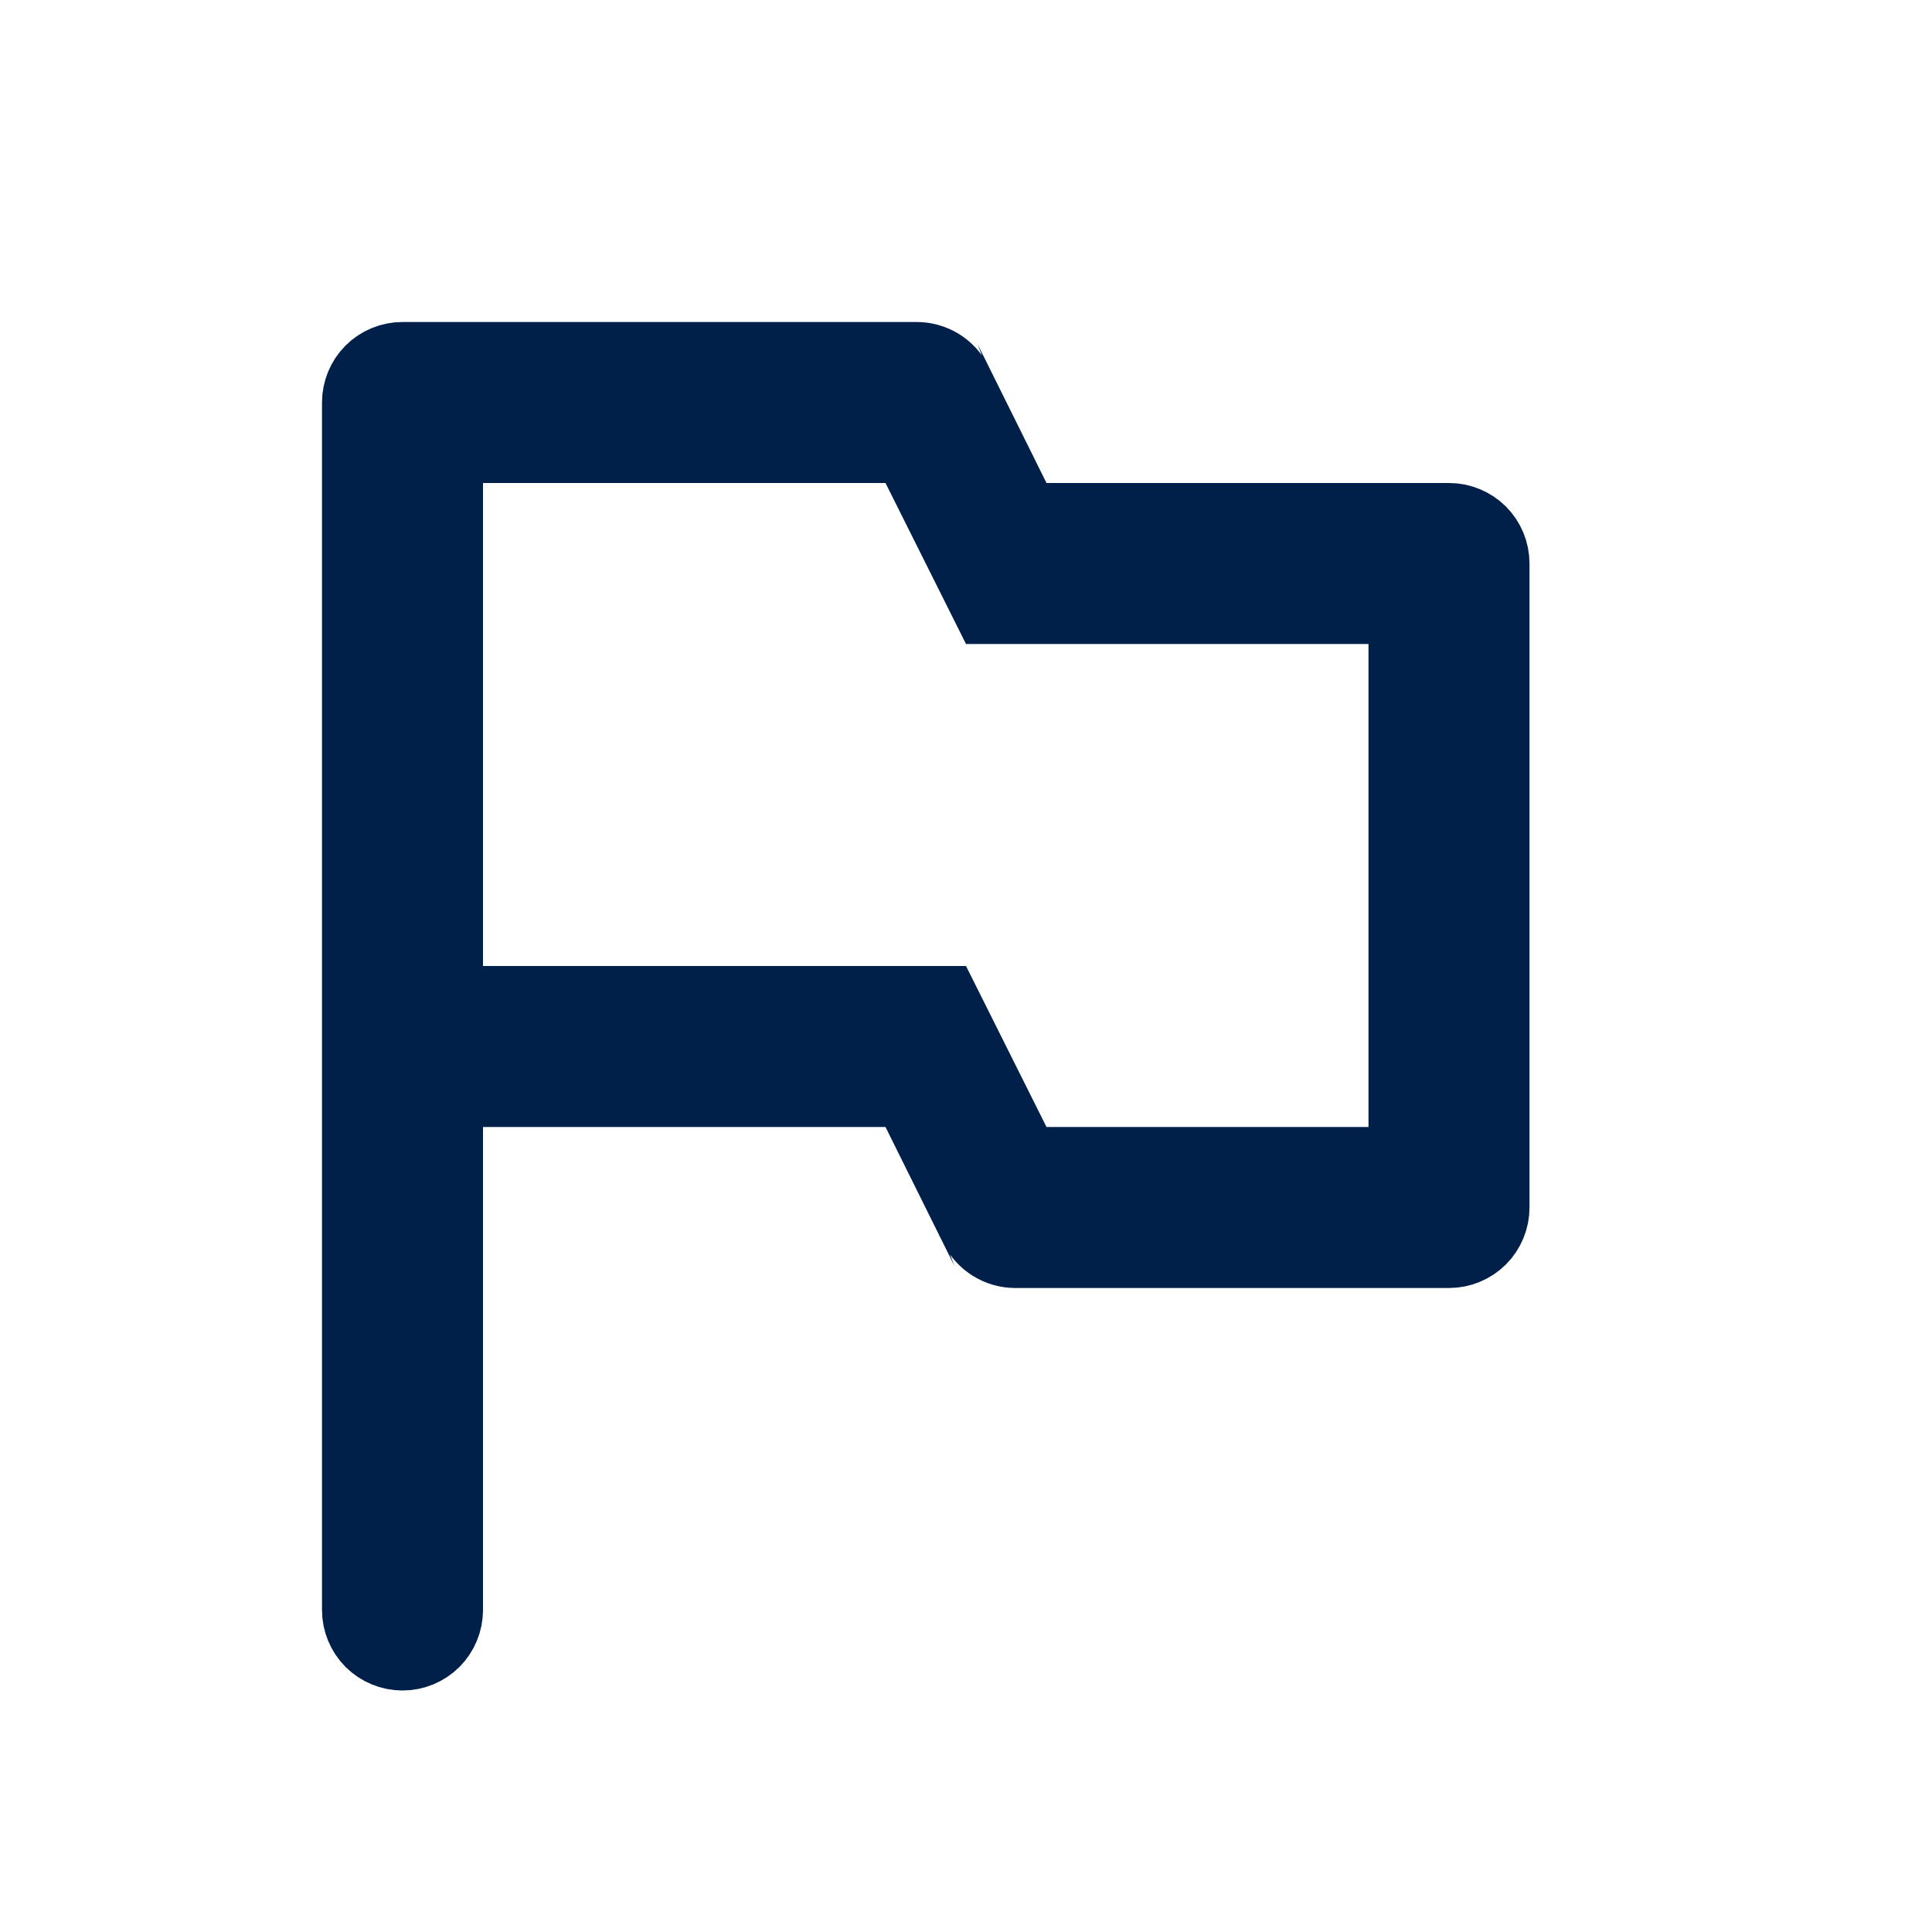 <svg width="24" height="24" viewBox="0 0 24 24" fill="none" xmlns="http://www.w3.org/2000/svg">
<path d="M11.38 4.5V4.5L11.383 4.5C11.477 4.499 11.568 4.525 11.648 4.573C11.727 4.622 11.791 4.691 11.833 4.774C11.833 4.774 11.833 4.775 11.834 4.775L12.552 6.222L12.69 6.5H13H18C18.133 6.5 18.26 6.553 18.354 6.646C18.447 6.74 18.5 6.867 18.5 7V15C18.5 15.133 18.447 15.26 18.354 15.354C18.26 15.447 18.133 15.5 18 15.5H12.611C12.519 15.5 12.429 15.474 12.35 15.425C12.272 15.377 12.209 15.308 12.167 15.226C12.167 15.226 12.167 15.225 12.166 15.225L11.448 13.778L11.31 13.5H11H6H5.5V14V20C5.5 20.133 5.447 20.26 5.354 20.354C5.26 20.447 5.133 20.5 5 20.5C4.867 20.5 4.74 20.447 4.646 20.354C4.553 20.26 4.5 20.133 4.5 20V5C4.5 4.867 4.553 4.74 4.646 4.646C4.74 4.553 4.867 4.5 5 4.5H11.38ZM6 5.5H5.5V6V12V12.5H6H11.691L12.553 14.224L12.691 14.5H13H17H17.5V14V8V7.5H17H12.309L11.447 5.776L11.309 5.5H11H6Z" fill="#00204A" stroke="#00204A"/>
</svg>
